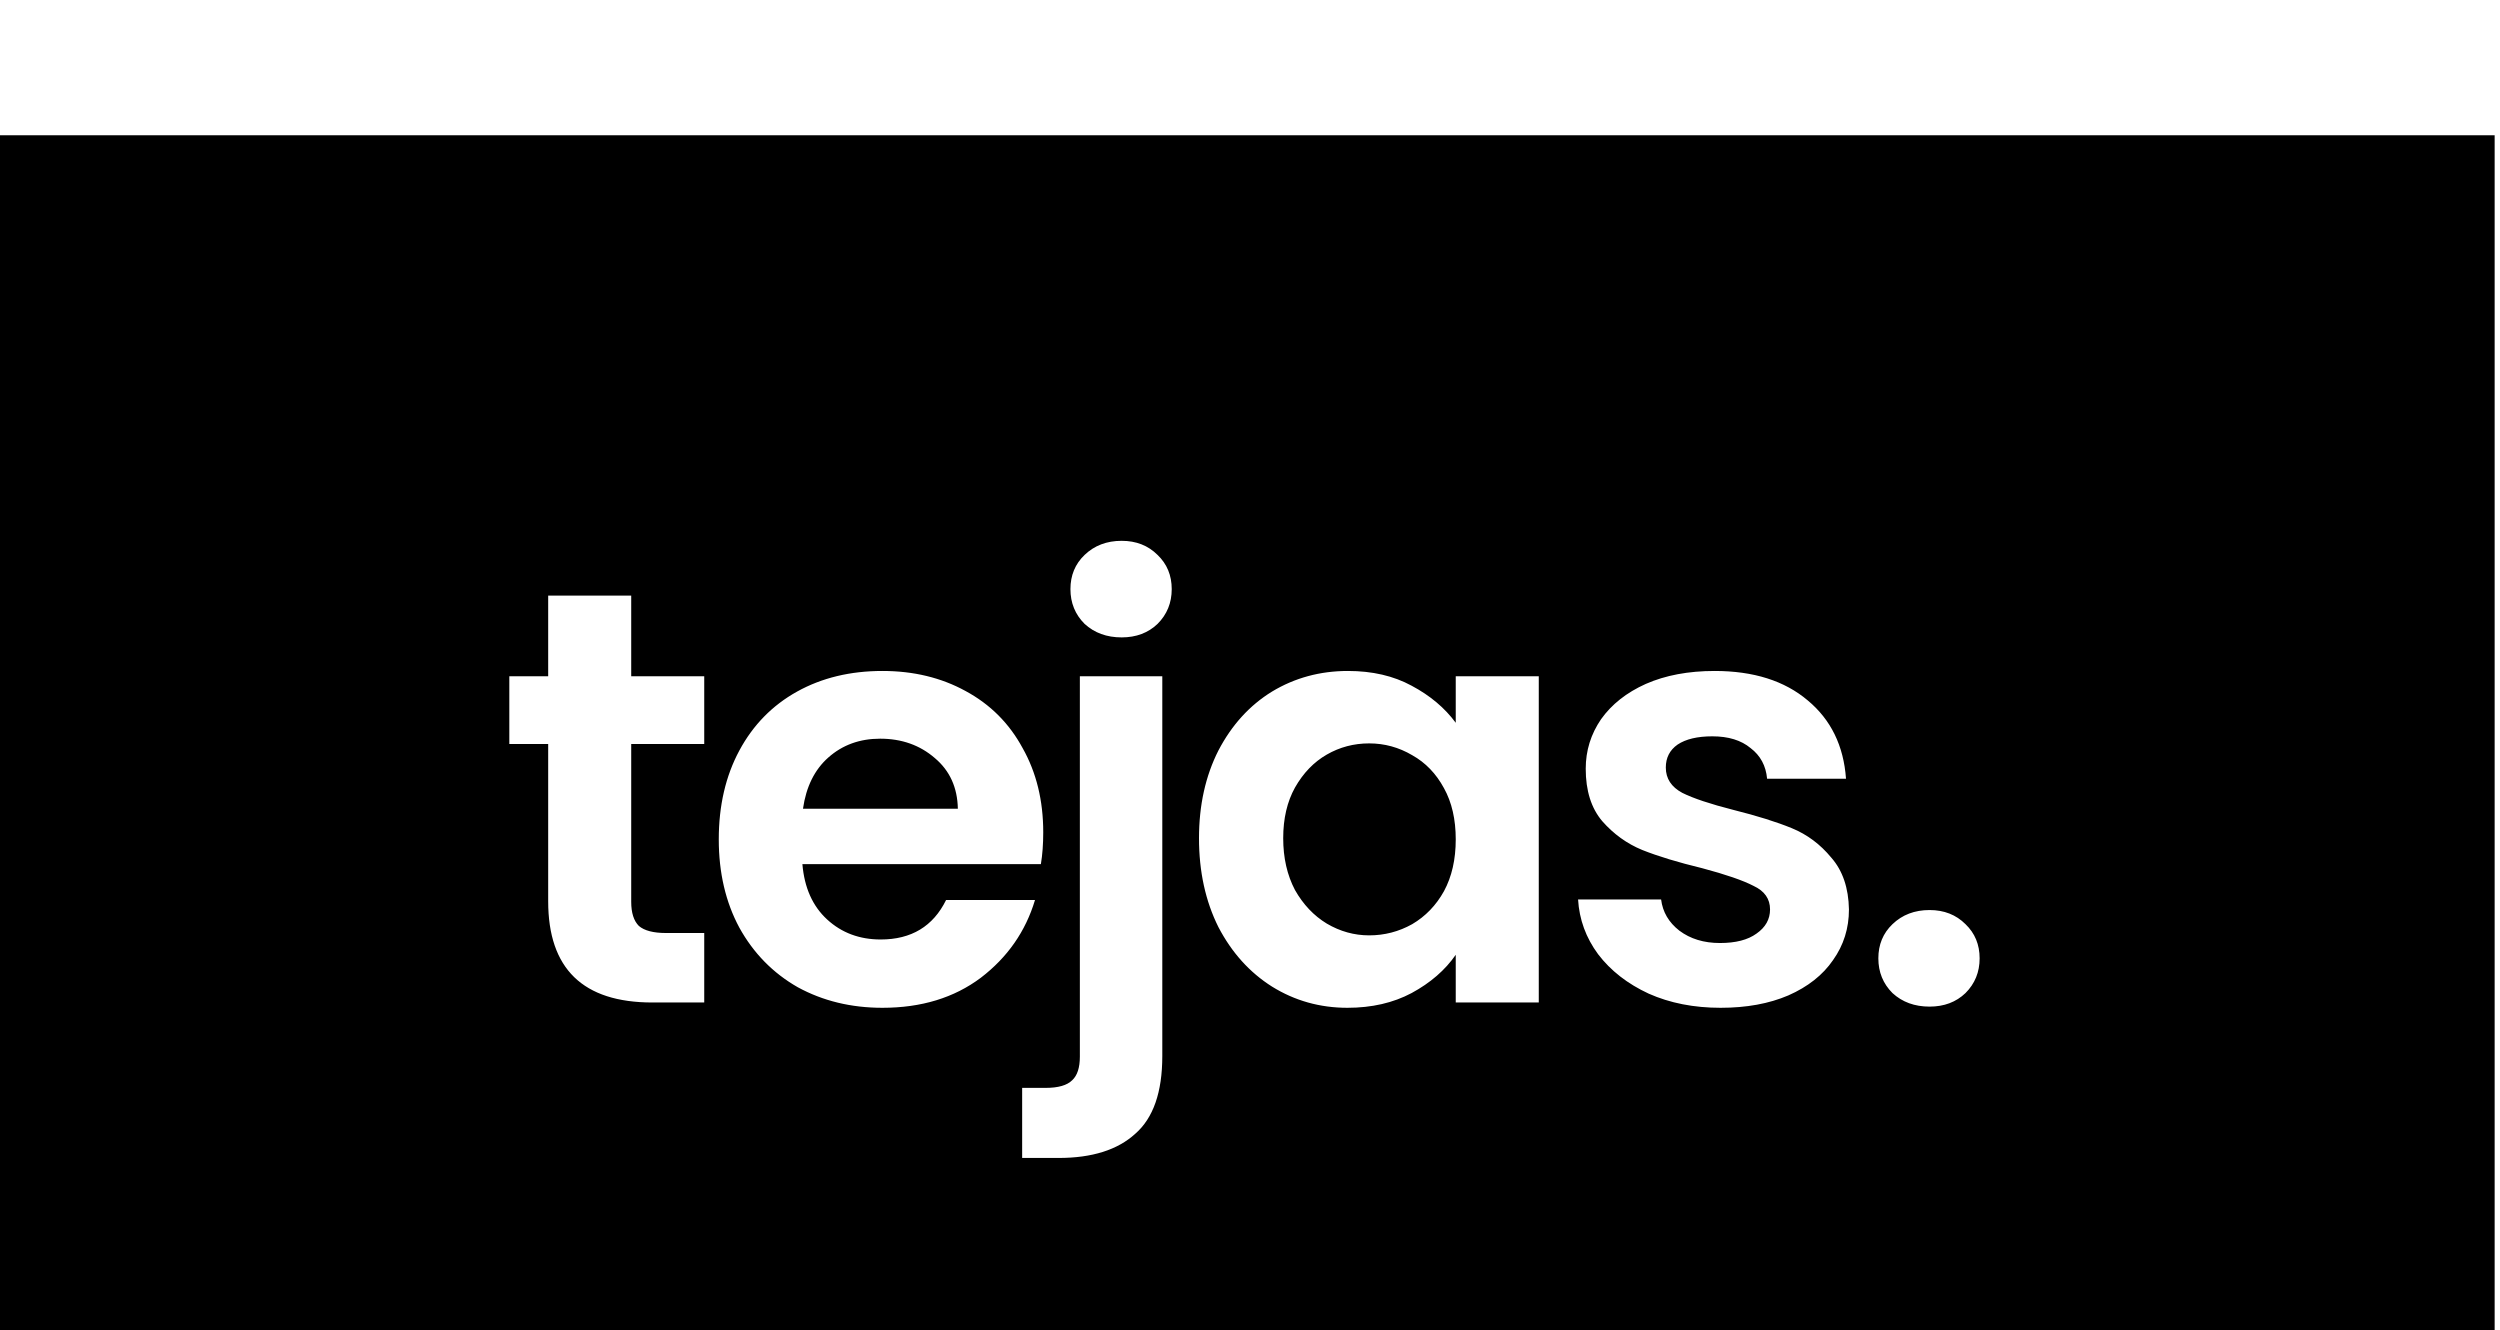 <svg width="466" height="248" viewBox="0 0 467 198" fill="none" xmlns="http://www.w3.org/2000/svg">
<path fill-rule="evenodd" clip-rule="evenodd" d="M466 0H0V248H466V0ZM117.911 143.19V113.71H131.551V101.06H117.911V85.99H102.401V101.06H95.141V113.71H102.401V143.08C102.401 155.693 108.891 162 121.871 162H131.551V149.02H124.401C122.054 149.02 120.367 148.58 119.341 147.7C118.387 146.747 117.911 145.243 117.911 143.19ZM194.437 136.15C194.73 134.39 194.877 132.41 194.877 130.21C194.877 124.27 193.594 119.027 191.027 114.48C188.534 109.86 184.977 106.303 180.357 103.81C175.81 101.317 170.64 100.07 164.847 100.07C158.834 100.07 153.517 101.353 148.897 103.92C144.277 106.487 140.684 110.153 138.117 114.92C135.55 119.687 134.267 125.223 134.267 131.53C134.267 137.763 135.55 143.263 138.117 148.03C140.757 152.797 144.387 156.5 149.007 159.14C153.7 161.707 158.98 162.99 164.847 162.99C172.107 162.99 178.23 161.12 183.217 157.38C188.204 153.567 191.577 148.727 193.337 142.86H176.727C174.307 147.773 170.237 150.23 164.517 150.23C160.557 150.23 157.22 148.983 154.507 146.49C151.794 143.997 150.254 140.55 149.887 136.15H194.437ZM174.637 116.35C177.424 118.697 178.854 121.85 178.927 125.81H149.997C150.584 121.703 152.16 118.513 154.727 116.24C157.367 113.893 160.594 112.72 164.407 112.72C168.44 112.72 171.85 113.93 174.637 116.35ZM202.598 91.27C204.431 92.957 206.741 93.8 209.528 93.8C212.241 93.8 214.478 92.957 216.238 91.27C217.998 89.51 218.878 87.347 218.878 84.78C218.878 82.213 217.998 80.087 216.238 78.4C214.478 76.64 212.241 75.76 209.528 75.76C206.741 75.76 204.431 76.64 202.598 78.4C200.838 80.087 199.958 82.213 199.958 84.78C199.958 87.347 200.838 89.51 202.598 91.27ZM212.058 186.53C215.431 183.597 217.118 178.757 217.118 172.01V101.06H201.718V172.12C201.718 174.173 201.241 175.64 200.288 176.52C199.334 177.473 197.684 177.95 195.338 177.95H190.938V191.04H197.758C203.991 191.04 208.758 189.537 212.058 186.53ZM227.603 114.92C225.183 119.687 223.973 125.15 223.973 131.31C223.973 137.543 225.183 143.08 227.603 147.92C230.096 152.687 233.433 156.39 237.613 159.03C241.866 161.67 246.56 162.99 251.693 162.99C256.24 162.99 260.236 162.073 263.683 160.24C267.203 158.333 269.953 155.95 271.933 153.09V162H287.443V101.06H271.933V109.75C269.88 106.963 267.13 104.653 263.683 102.82C260.31 100.987 256.35 100.07 251.803 100.07C246.596 100.07 241.866 101.353 237.613 103.92C233.433 106.487 230.096 110.153 227.603 114.92ZM269.733 121.96C271.2 124.6 271.933 127.79 271.933 131.53C271.933 135.27 271.2 138.497 269.733 141.21C268.266 143.85 266.286 145.903 263.793 147.37C261.3 148.763 258.623 149.46 255.763 149.46C252.976 149.46 250.336 148.727 247.843 147.26C245.423 145.793 243.443 143.703 241.903 140.99C240.436 138.203 239.703 134.977 239.703 131.31C239.703 127.643 240.436 124.49 241.903 121.85C243.443 119.137 245.423 117.083 247.843 115.69C250.263 114.297 252.903 113.6 255.763 113.6C258.623 113.6 261.3 114.333 263.793 115.8C266.286 117.193 268.266 119.247 269.733 121.96ZM307.984 160.35C311.944 162.11 316.417 162.99 321.404 162.99C326.244 162.99 330.46 162.22 334.054 160.68C337.72 159.067 340.507 156.867 342.414 154.08C344.394 151.293 345.384 148.14 345.384 144.62C345.31 140.587 344.21 137.36 342.084 134.94C340.03 132.447 337.574 130.613 334.714 129.44C331.854 128.267 328.224 127.13 323.824 126.03C319.497 124.93 316.307 123.867 314.254 122.84C312.2 121.74 311.174 120.163 311.174 118.11C311.174 116.277 311.907 114.847 313.374 113.82C314.914 112.793 317.077 112.28 319.864 112.28C322.87 112.28 325.254 113.013 327.014 114.48C328.847 115.873 329.874 117.78 330.094 120.2H344.834C344.394 114.04 342.01 109.163 337.684 105.57C333.357 101.903 327.564 100.07 320.304 100.07C315.39 100.07 311.1 100.877 307.434 102.49C303.84 104.103 301.054 106.303 299.074 109.09C297.167 111.877 296.214 114.957 296.214 118.33C296.214 122.437 297.24 125.7 299.294 128.12C301.42 130.54 303.914 132.337 306.774 133.51C309.707 134.683 313.447 135.82 317.994 136.92C322.394 138.093 325.584 139.193 327.564 140.22C329.617 141.173 330.644 142.64 330.644 144.62C330.644 146.453 329.8 147.957 328.114 149.13C326.5 150.303 324.227 150.89 321.294 150.89C318.287 150.89 315.757 150.12 313.704 148.58C311.724 147.04 310.587 145.097 310.294 142.75H294.784C295.004 146.49 296.25 149.9 298.524 152.98C300.87 156.06 304.024 158.517 307.984 160.35ZM353.515 160.24C355.348 161.927 357.658 162.77 360.445 162.77C363.158 162.77 365.395 161.927 367.155 160.24C368.915 158.48 369.795 156.317 369.795 153.75C369.795 151.183 368.915 149.057 367.155 147.37C365.395 145.61 363.158 144.73 360.445 144.73C357.658 144.73 355.348 145.61 353.515 147.37C351.755 149.057 350.875 151.183 350.875 153.75C350.875 156.317 351.755 158.48 353.515 160.24Z" fill="black"/>
</svg>

